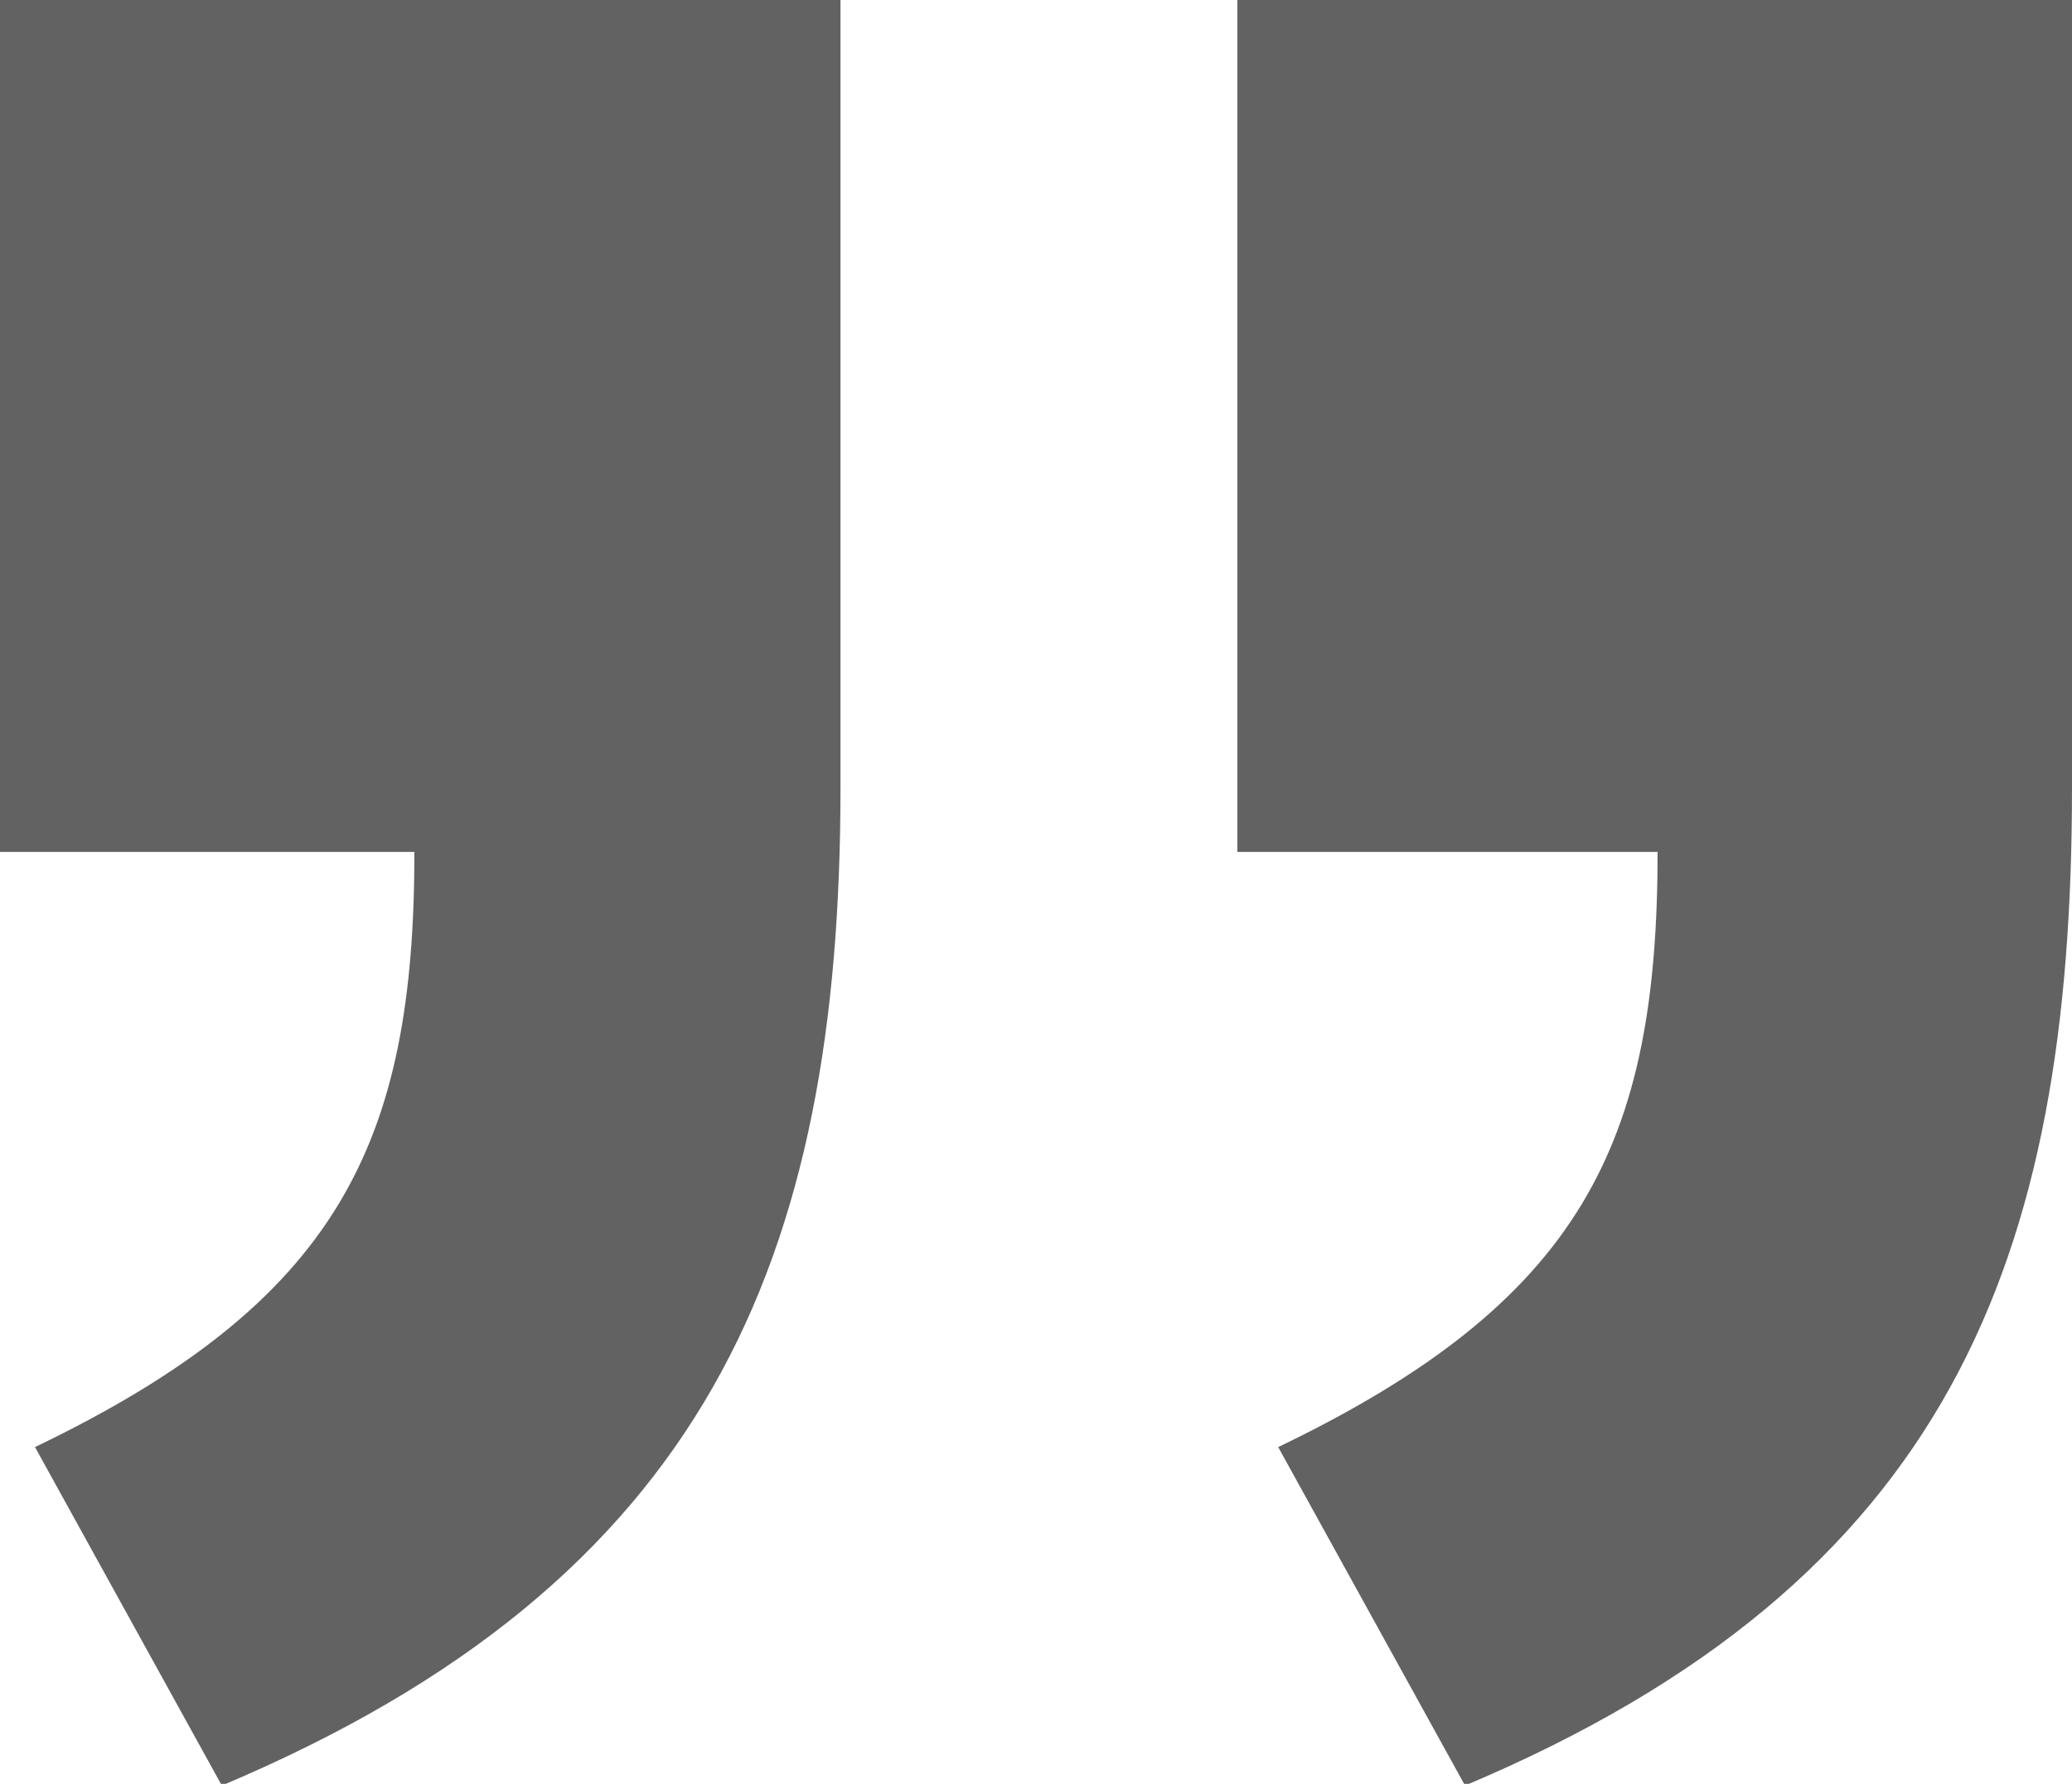 <?xml version="1.0" encoding="UTF-8"?>
<svg width="36px" height="31px" viewBox="0 0 36 31" version="1.1" xmlns="http://www.w3.org/2000/svg" xmlns:xlink="http://www.w3.org/1999/xlink">
    <!-- Generator: Sketch 41.2 (35397) - http://www.bohemiancoding.com/sketch -->
    <title>“ copy</title>
    <desc>Created with Sketch.</desc>
    <defs></defs>
    <g id="Page-1" stroke="none" stroke-width="1" fill="none" fill-rule="evenodd">
        <path d="M36,31.031 L36,16.225 L28.8,16.225 C28.8,11.155 30.118,8.417 35.392,5.882 L32.146,0 C23.73,3.549 21.397,9.127 21.397,17.341 L21.397,31.031 L36,31.031 Z M14.501,31.031 L14.501,16.225 L7.2,16.225 C7.2,11.155 8.518,8.417 13.792,5.882 L10.546,0 C2.13,3.549 -2.27373675e-13,9.127 -2.27373675e-13,17.341 L-2.27373675e-13,31.031 L14.501,31.031 Z" id="“-copy" fill="#626262" transform="translate(18, 15.515) rotate(-180) translate(-18, -15.515) "></path>
    </g>
</svg>